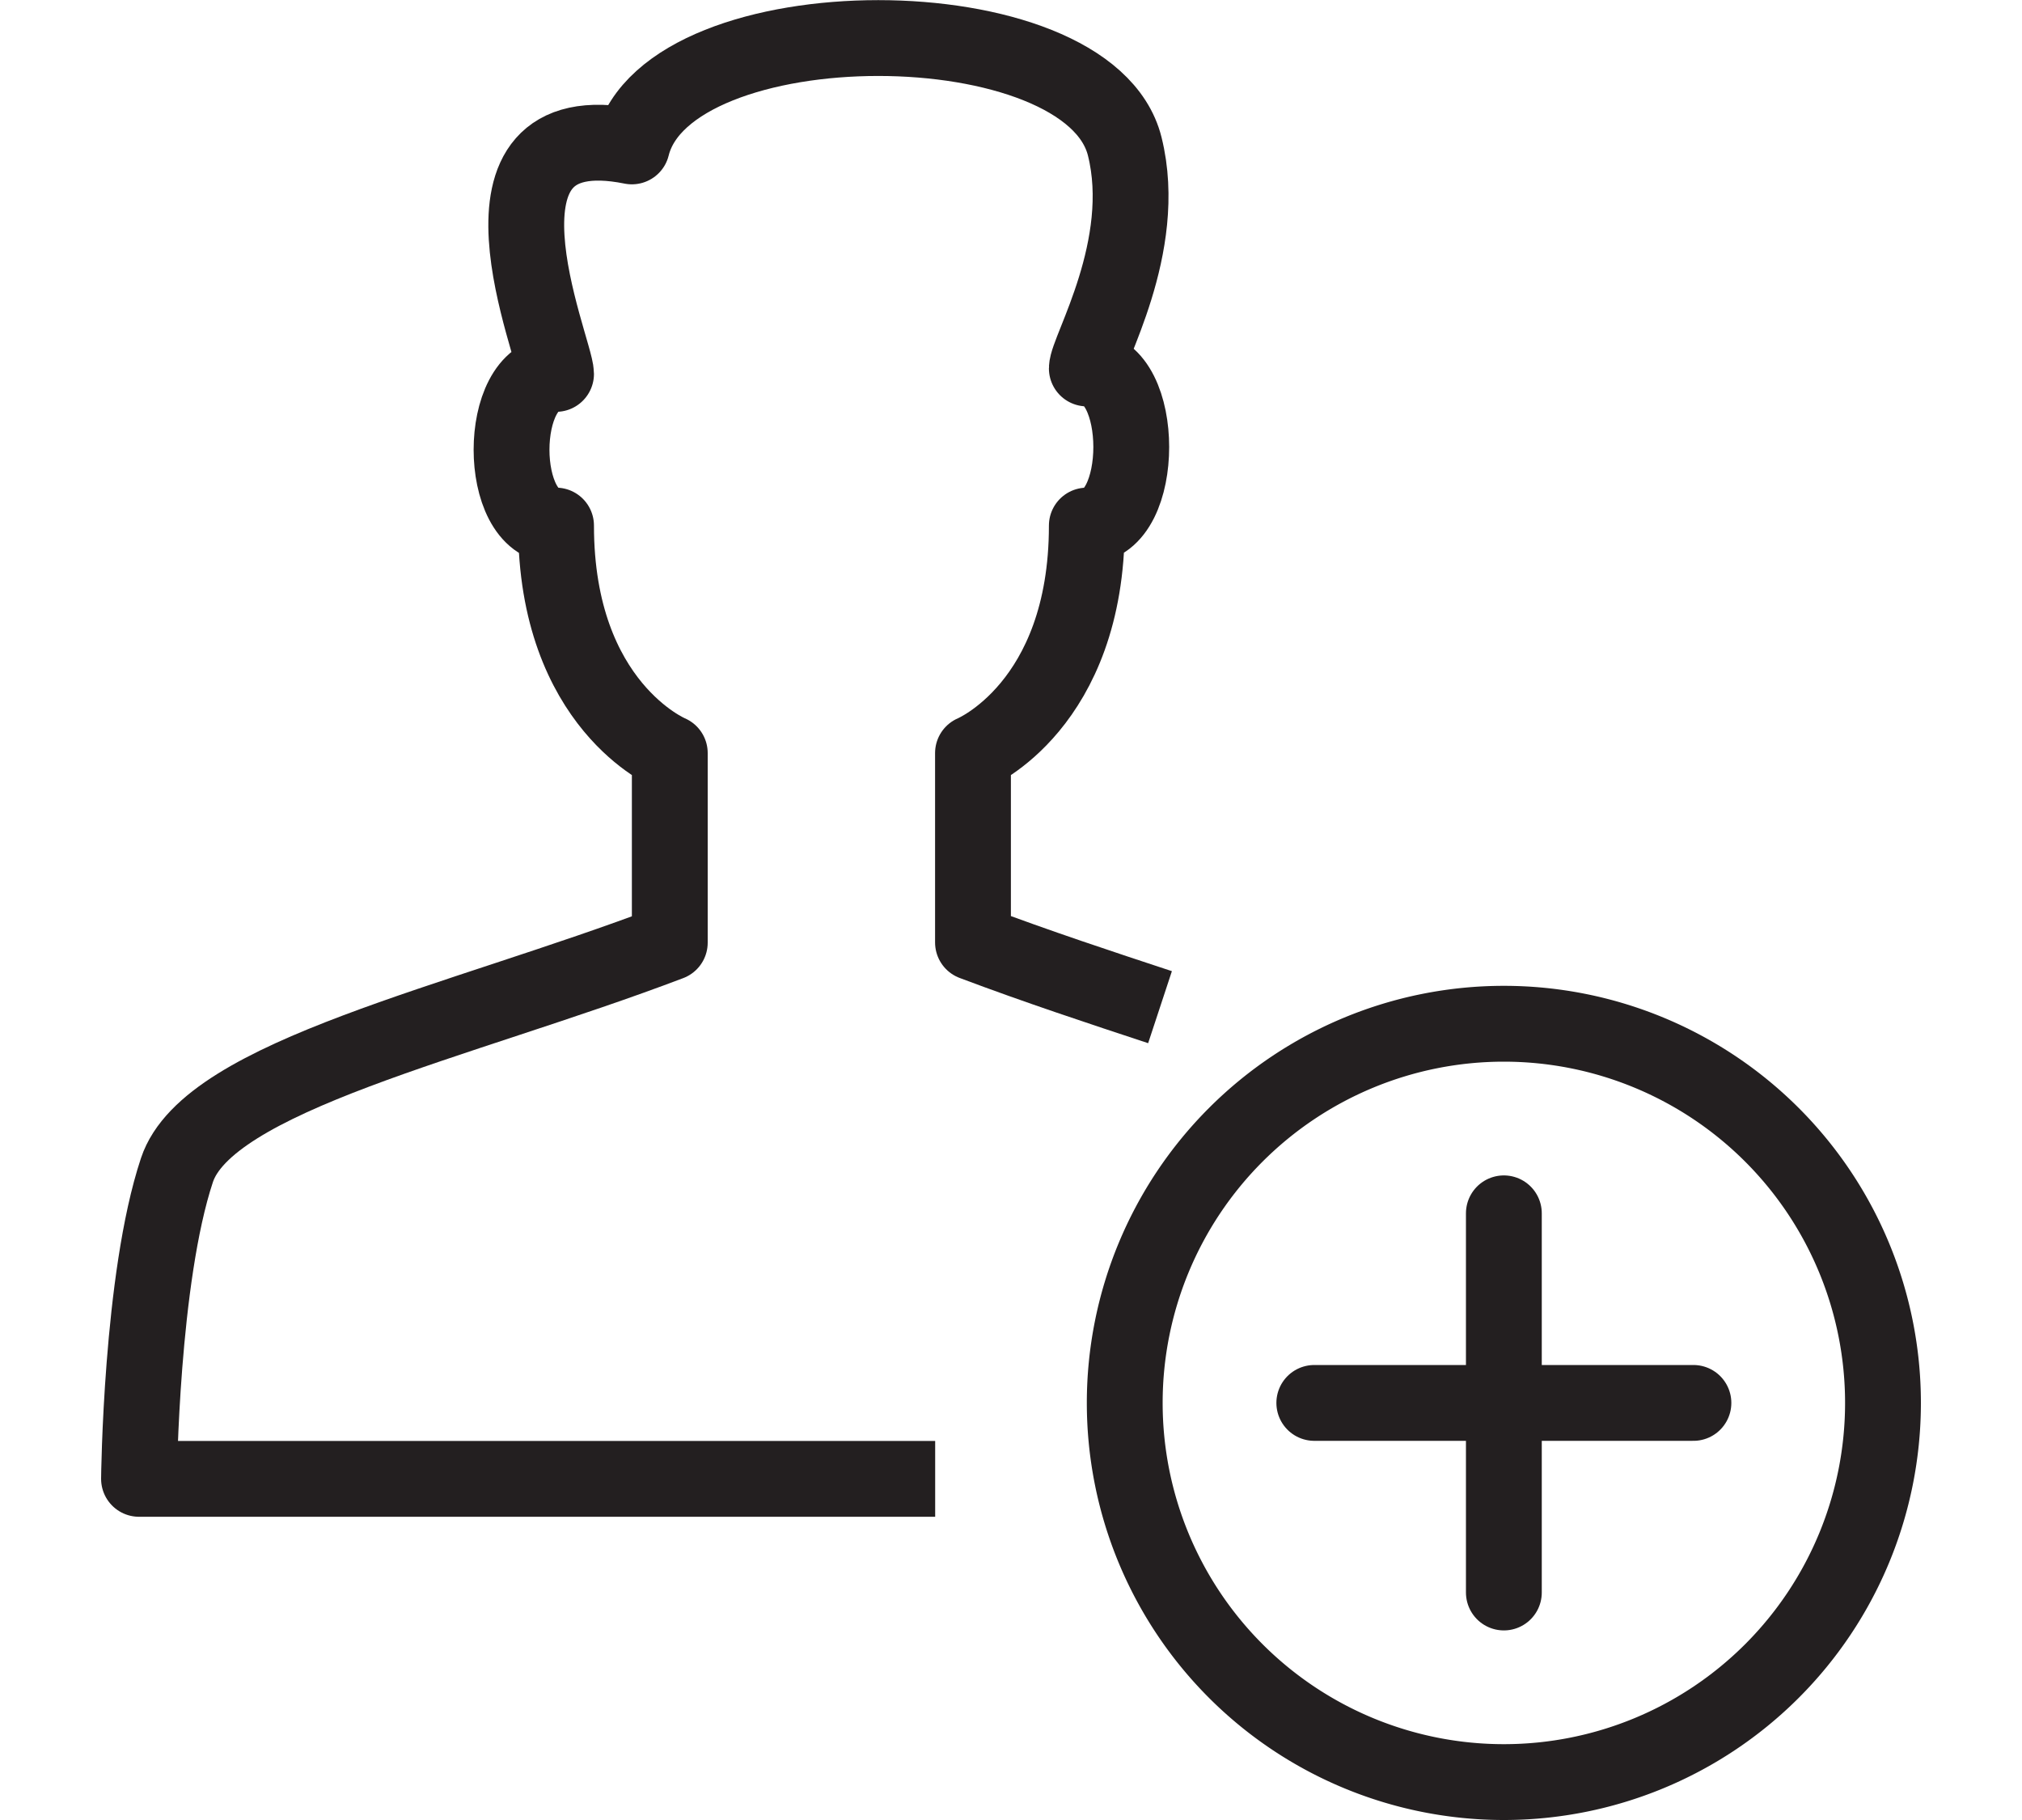 <svg width="20" height="18" xmlns="http://www.w3.org/2000/svg"><g stroke="#231F20" stroke-width=".75" fill="none" fill-rule="evenodd"><path d="M18.625 13.875a3.75 3.75 0 1 1-7.5 0 3.75 3.75 0 0 1 7.5 0z"/><path d="M14.875 12v3.75M16.75 13.875H13" stroke-linecap="round" stroke-linejoin="round"/><path d="M11.474 9.961c-.582-.192-1.21-.399-1.85-.64V7.448s1.126-.465 1.126-2.25c.586 0 .586-1.554 0-1.554 0-.176.622-1.205.375-2.196-.356-1.429-4.52-1.429-4.875 0-1.776-.358-.75 2.01-.75 2.25-.587 0-.587 1.5 0 1.5 0 1.785 1.125 2.25 1.125 2.25v1.875c-2.084.792-4.566 1.316-4.875 2.25-.356 1.07-.375 3.053-.375 3.053H9.25" stroke-linejoin="round"/></g></svg>